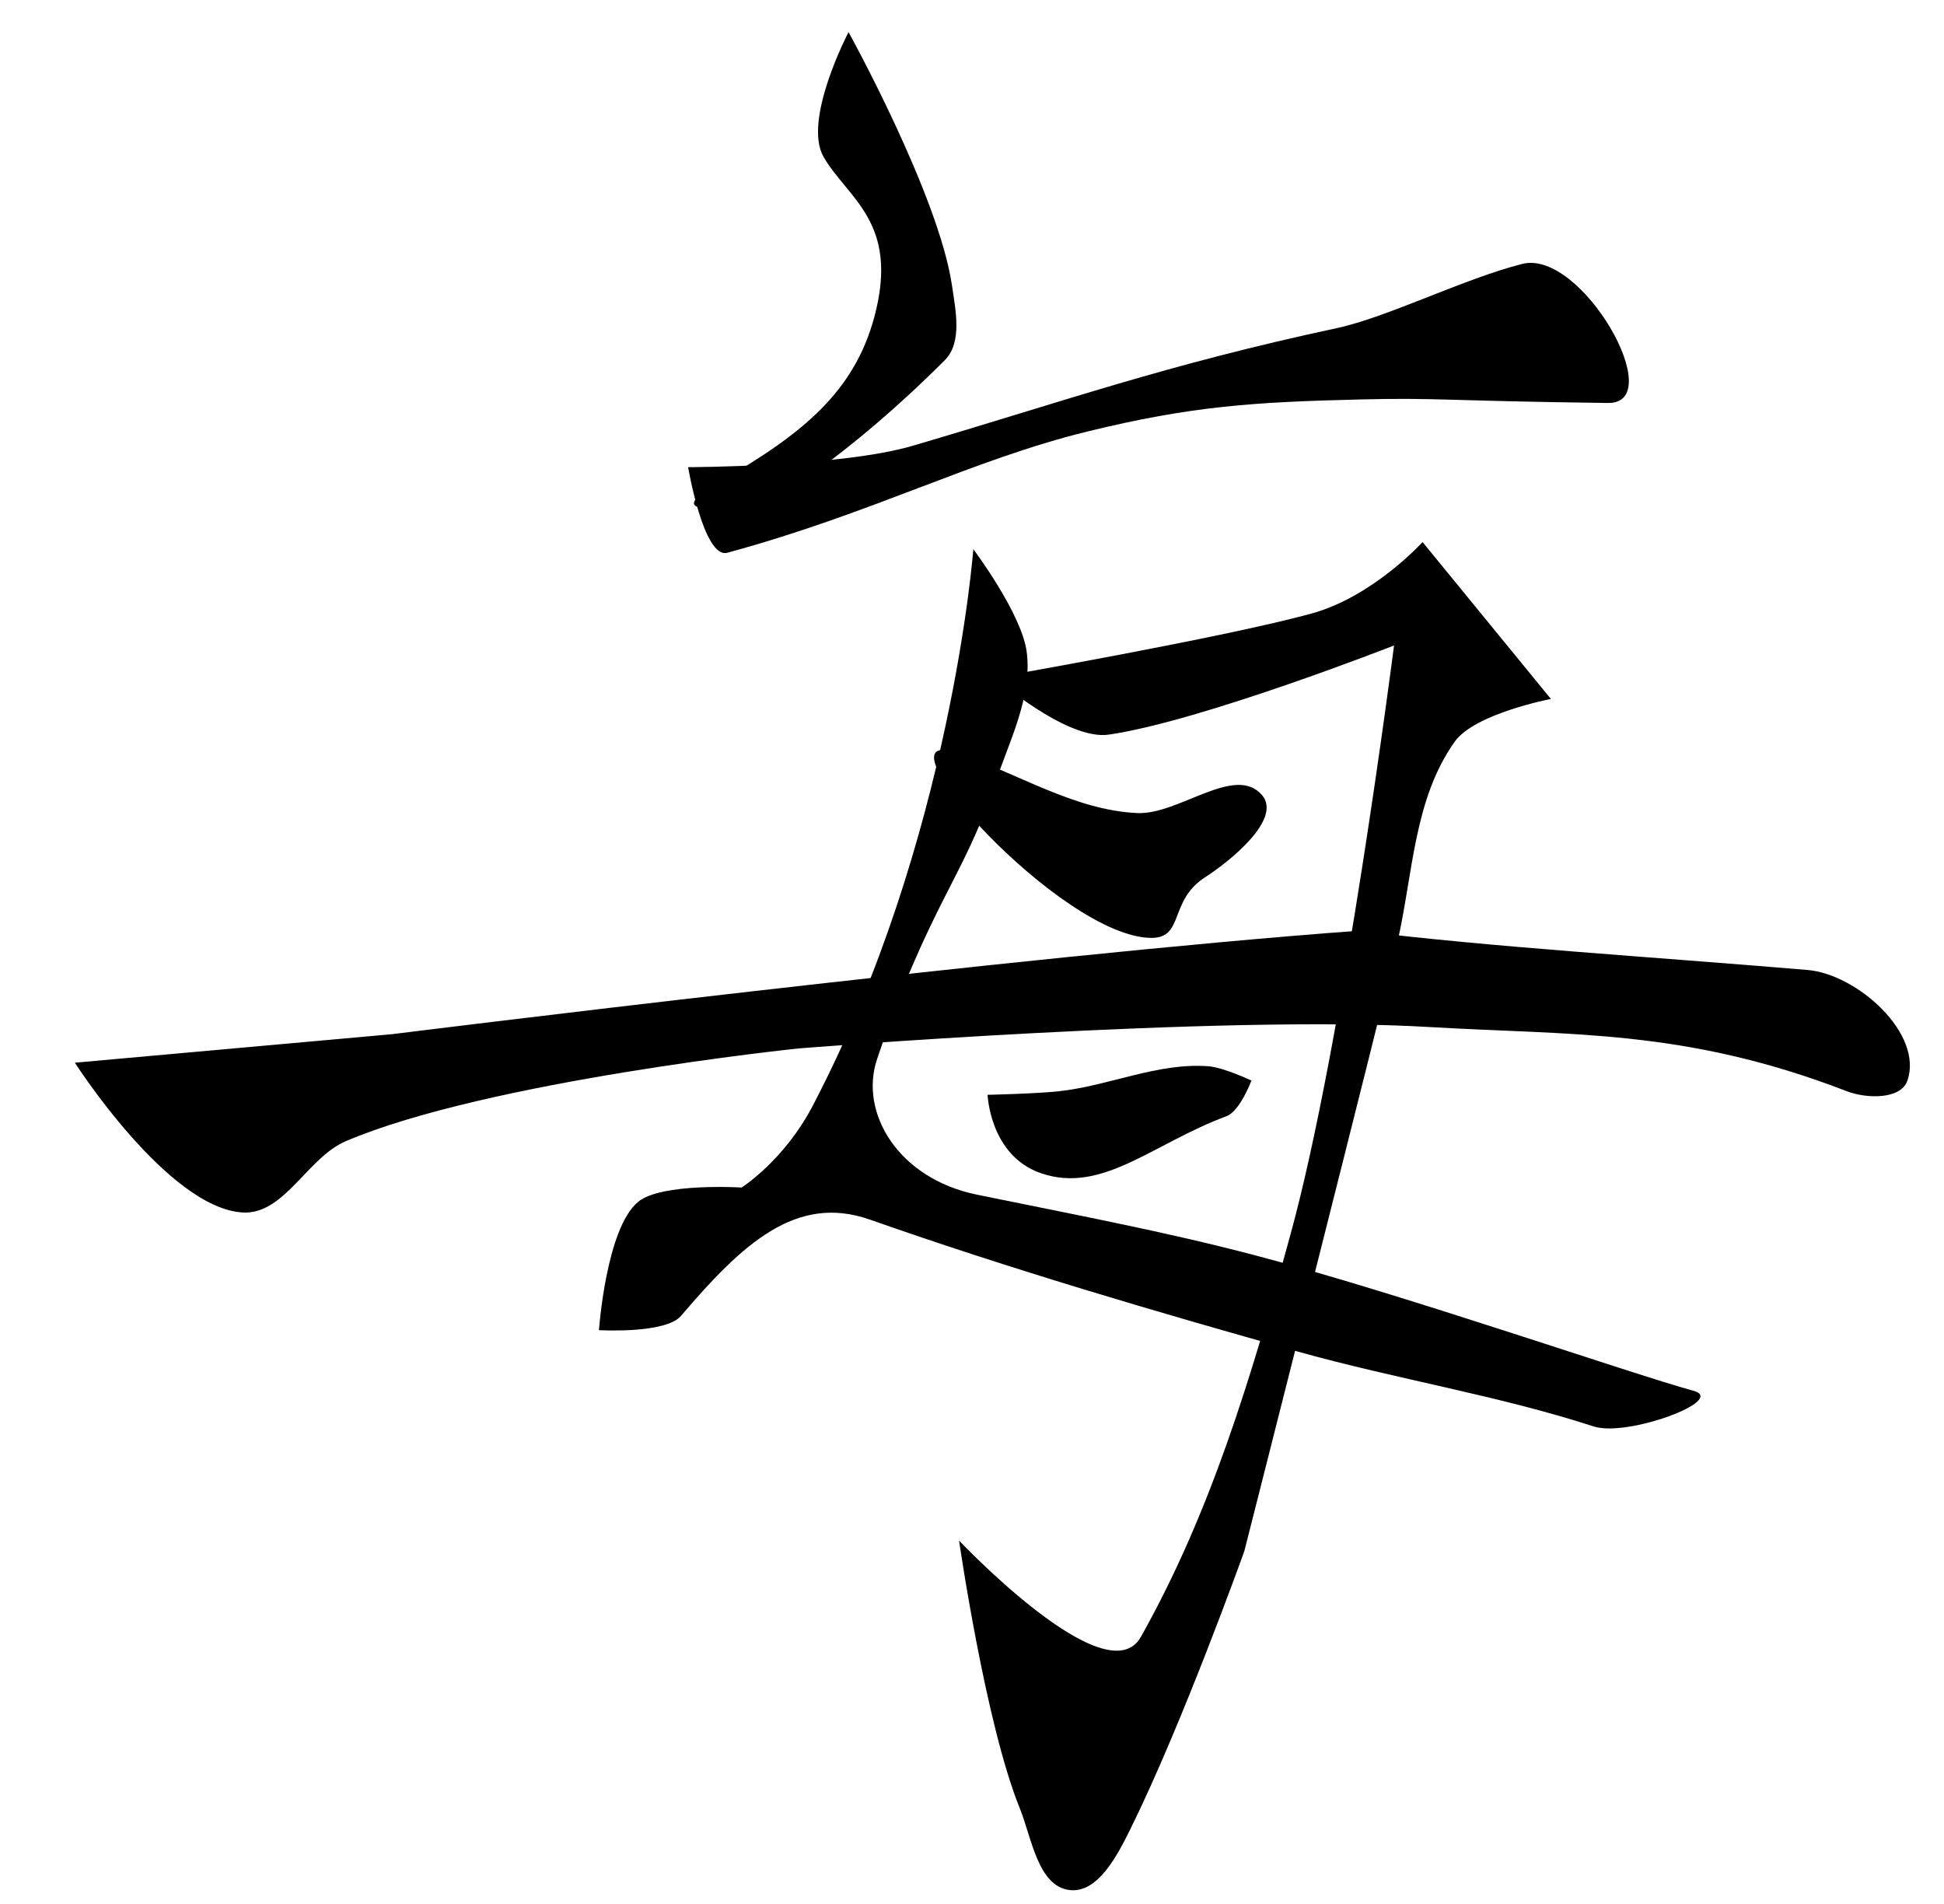<?xml version="1.0" encoding="UTF-8" standalone="no"?>
<!-- Created with Inkscape (http://www.inkscape.org/) -->

<svg
   xmlns:dc="http://purl.org/dc/elements/1.1/"
   xmlns:cc="http://creativecommons.org/ns#"
   xmlns:rdf="http://www.w3.org/1999/02/22-rdf-syntax-ns#"
   xmlns:svg="http://www.w3.org/2000/svg"
   xmlns="http://www.w3.org/2000/svg"
   xmlns:sodipodi="http://sodipodi.sourceforge.net/DTD/sodipodi-0.dtd"
   xmlns:inkscape="http://www.inkscape.org/namespaces/inkscape"
   version="1.1"
   id="svg815"
   width="533"
   height="522"
   viewBox="0 0 533 522"
   sodipodi:docname="U+6BCF.svg"
   inkscape:version="0.92.4 (5da689c313, 2019-01-14)">
  <defs
     id="defs819" />
  <sodipodi:namedview
     pagecolor="#ffffff"
     bordercolor="#666666"
     borderopacity="1"
     objecttolerance="10"
     gridtolerance="10"
     guidetolerance="10"
     inkscape:pageopacity="0"
     inkscape:pageshadow="2"
     inkscape:window-width="1366"
     inkscape:window-height="705"
     id="namedview817"
     showgrid="false"
     inkscape:zoom="1.0229885"
     inkscape:cx="266.5"
     inkscape:cy="261"
     inkscape:window-x="-8"
     inkscape:window-y="-8"
     inkscape:window-maximized="1"
     inkscape:current-layer="svg815" />
  <path
     style="fill:#000000;stroke:none;stroke-width:1px;stroke-linecap:butt;stroke-linejoin:miter;stroke-opacity:1;fill-opacity:1"
     d="m 232.652,8.798 c 0,0 -12.658,24.141 -6.843,34.213 6.611,11.45 20.886,17.85 13.929,43.815 -5.557,20.738 -19.899,32.22 -42.277,45.14 -22.378,12.92 14.663,4.888 14.663,4.888 0,0 19.798,-11.001 46.921,-38.124 C 263.905,93.87 262.003,85.002 261,78.202 257.354,53.479 232.652,8.798 232.652,8.798 Z"
     id="path827"
     inkscape:connector-curvature="0"
     sodipodi:nodetypes="csczcssc" />
  <path
     style="fill:#000000;stroke:none;stroke-width:1px;stroke-linecap:butt;stroke-linejoin:miter;stroke-opacity:1;fill-opacity:1"
     d="m 188.663,128.056 c 0,0 4.27,25.219 10.753,23.461 39.686,-10.763 67.167,-25.512 98.73,-33.236 28.661,-7.014 45.772,-8.086 75.27,-8.798 20.889,-0.504 22.556,0.413 67.449,0.978 16.82,0.212 -7.143,-42.208 -23.461,-38.124 -15.686,3.926 -37.105,14.657 -50.831,17.596 -46.816,10.021 -74.802,20.059 -116.326,32.258 -19.785,5.813 -61.584,5.865 -61.584,5.865 z"
     id="path829"
     inkscape:connector-curvature="0"
     sodipodi:nodetypes="csssssssc" />
  <path
     style="fill:#000000;stroke:none;stroke-width:1px;stroke-linecap:butt;stroke-linejoin:miter;stroke-opacity:1;fill-opacity:1"
     d="m 266.865,150.539 c 0,0 -6.019,79.868 -43.989,152.494 -7.944,15.195 -19.551,22.483 -19.551,22.483 0,0 -21.988,-1.343 -28.348,3.91 -8.822,7.286 -10.753,35.191 -10.753,35.191 0,0 18.248,1.054 22.483,-3.91 16.772,-19.656 31.522,-33.525 51.809,-26.393 38.602,13.571 77.906,25.119 117.303,36.169 26.861,7.534 55.224,12.08 81.135,20.528 9.211,3.003 36.716,-7.221 27.371,-9.775 -17.528,-4.792 -79.667,-26.479 -120.236,-37.146 -25.157,-6.615 -50.766,-11.386 -76.247,-16.618 -21.703,-4.457 -32.299,-22.577 -27.371,-37.146 14.461,-42.757 23.626,-49.373 32.258,-75.27 3.924,-11.771 10.275,-23.849 8.798,-36.169 -1.267,-10.563 -14.663,-28.348 -14.663,-28.348 z"
     id="path4534"
     inkscape:connector-curvature="0"
     sodipodi:nodetypes="cscscssssssssssc" />
  <path
     style="fill:#000000;stroke:none;stroke-width:1px;stroke-linecap:butt;stroke-linejoin:miter;stroke-opacity:1;fill-opacity:1"
     d="m 272.73,185.73 c 0,0 19.744,17.317 31.281,15.64 25.267,-3.672 78.202,-24.438 78.202,-24.438 0,0 -13.906,108.649 -28.348,161.292 -10.968,39.978 -22.024,76.566 -41.056,110.461 -9.293,16.55 -49.854,-26.393 -49.854,-26.393 0,0 7.211,50.089 16.618,73.315 3.294,8.132 4.974,21.439 13.685,22.483 7.778,0.932 13.138,-9.6 16.618,-16.618 14.246,-28.733 31.281,-76.247 31.281,-76.247 0,0 38.636,-152.123 42.034,-167.157 4.254,-18.824 4.471,-39.003 15.64,-54.742 5.498,-7.747 26.393,-11.73 26.393,-11.73 l -35.191,-43.011 c 0,0 -13.454,14.878 -30.303,19.551 -23.6,6.544 -87,17.596 -87,17.596 z"
     id="path4538"
     inkscape:connector-curvature="0"
     sodipodi:nodetypes="cscsscssscssccsc" />
  <path
     style="fill:#000000;stroke:none;stroke-width:1px;stroke-linecap:butt;stroke-linejoin:miter;stroke-opacity:1;fill-opacity:1"
     d="m 261.978,206.258 c -23.442,-7.665 29.101,50.861 53.764,50.831 8.989,-0.011 4.678,-10.192 14.663,-16.618 7.124,-4.585 21.121,-16.023 15.64,-22.483 -7.363,-8.679 -22.844,5.403 -34.213,4.888 -17.499,-0.794 -33.034,-11.118 -49.854,-16.618 z"
     id="path4540"
     inkscape:connector-curvature="0"
     sodipodi:nodetypes="ssssss" />
  <path
     style="fill:#000000;stroke:none;stroke-width:1px;stroke-linecap:butt;stroke-linejoin:miter;stroke-opacity:1;fill-opacity:1"
     d="m 270.775,300.101 c 0,0 0.609,16.682 14.663,21.506 16.768,5.755 30.634,-8.139 50.831,-15.64 3.729,-1.385 6.843,-9.775 6.843,-9.775 0,0 -7.621,-3.588 -11.73,-3.91 -13.832,-1.085 -27.262,5.353 -41.056,6.843 -6.487,0.7 -19.551,0.978 -19.551,0.978 z"
     id="path4542"
     inkscape:connector-curvature="0"
     sodipodi:nodetypes="csscssc" />
  <path
     style="fill:#000000;stroke:none;stroke-width:1px;stroke-linecap:butt;stroke-linejoin:miter;stroke-opacity:1;fill-opacity:1"
     d="m 20.528,291.303 c 0,0 25.446,39.768 45.944,41.056 11.456,0.72 17.788,-15.051 28.348,-19.551 38.859,-16.56 124.146,-25.416 124.146,-25.416 0,0 115.417,-9.29 173.022,-5.865 38.504,2.289 69.936,0.425 114.371,17.596 5.247,2.027 14.791,2.387 16.618,-2.933 4.421,-12.874 -13.808,-29.158 -27.371,-30.303 -43.741,-3.694 -86.846,-6.267 -123.169,-10.753 -92.048,6.712 -264.91,28.348 -264.91,28.348 z"
     id="path4544"
     inkscape:connector-curvature="0"
     sodipodi:nodetypes="csscssssccc" />
</svg>

